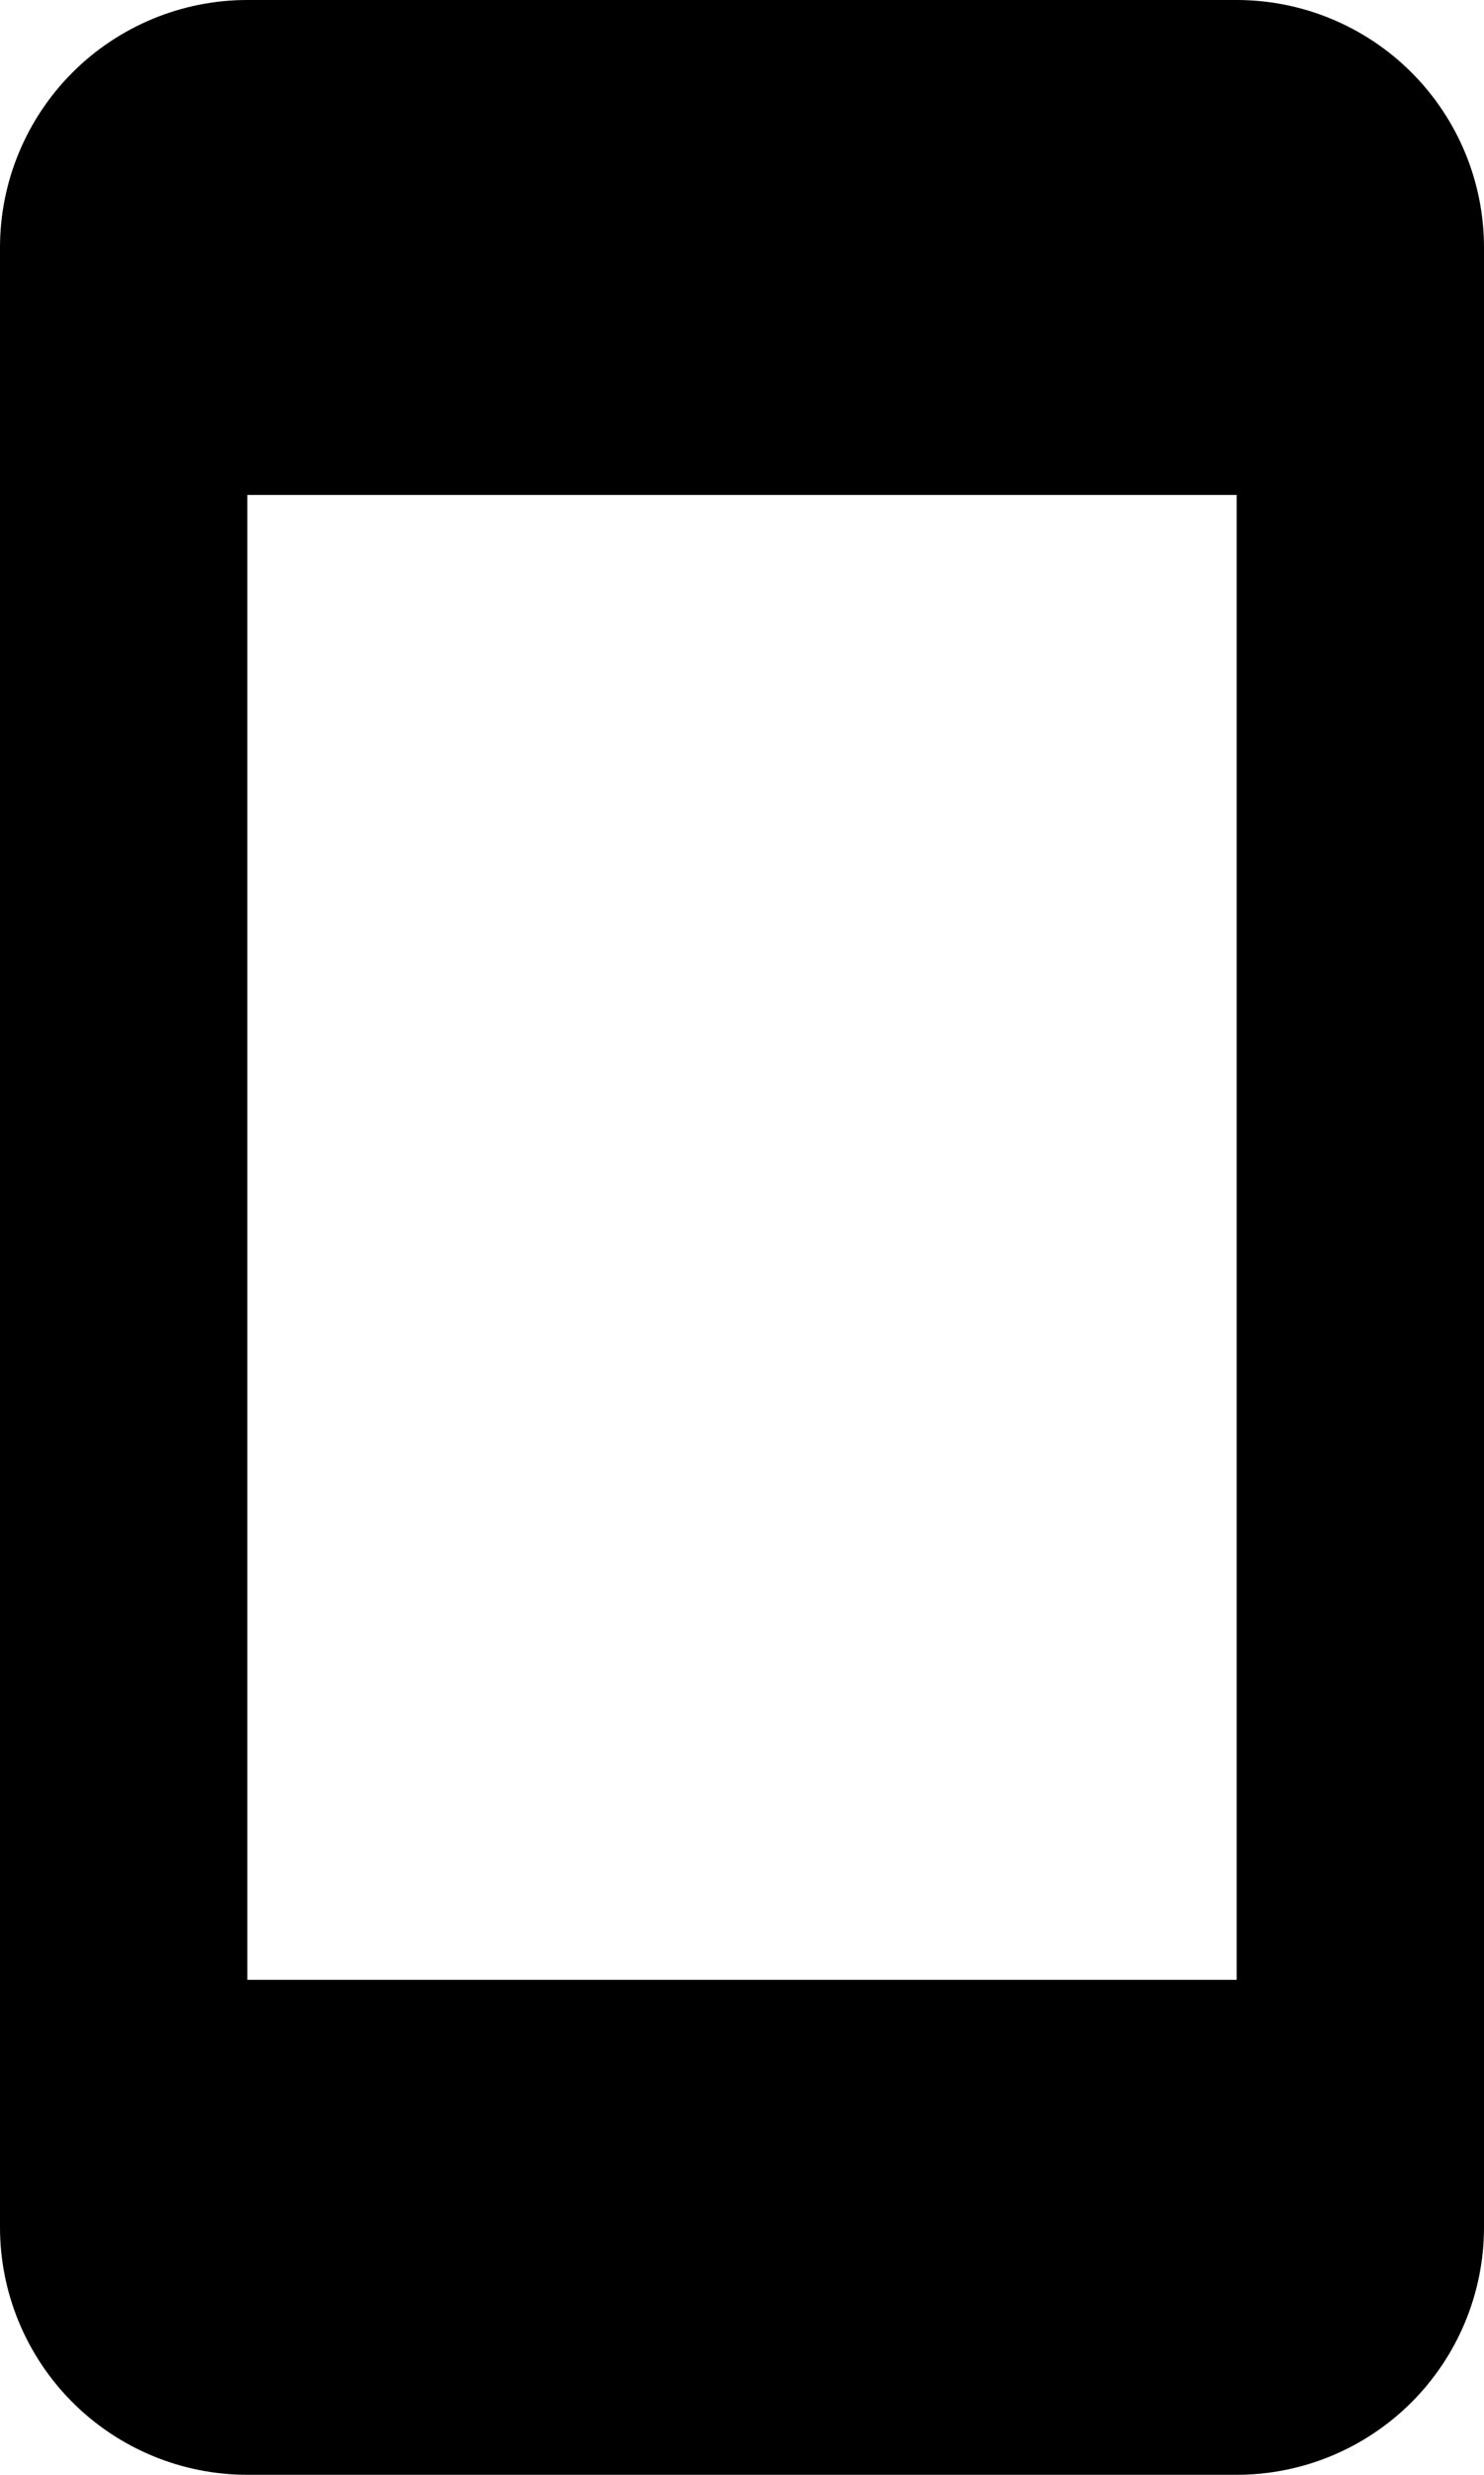 <svg width="12" height="20" viewBox="0 0 12 20" xmlns="http://www.w3.org/2000/svg">
<path d="M10 16H2V4H10V16ZM10 0H2C1.47 0 0.961 0.211 0.586 0.586C0.211 0.961 0 1.47 0 2V18C0 18.53 0.211 19.039 0.586 19.414C0.961 19.789 1.47 20 2 20H10C10.53 20 11.039 19.789 11.414 19.414C11.789 19.039 12 18.53 12 18V2C12 1.47 11.789 0.961 11.414 0.586C11.039 0.211 10.53 0 10 0Z" />
</svg>
